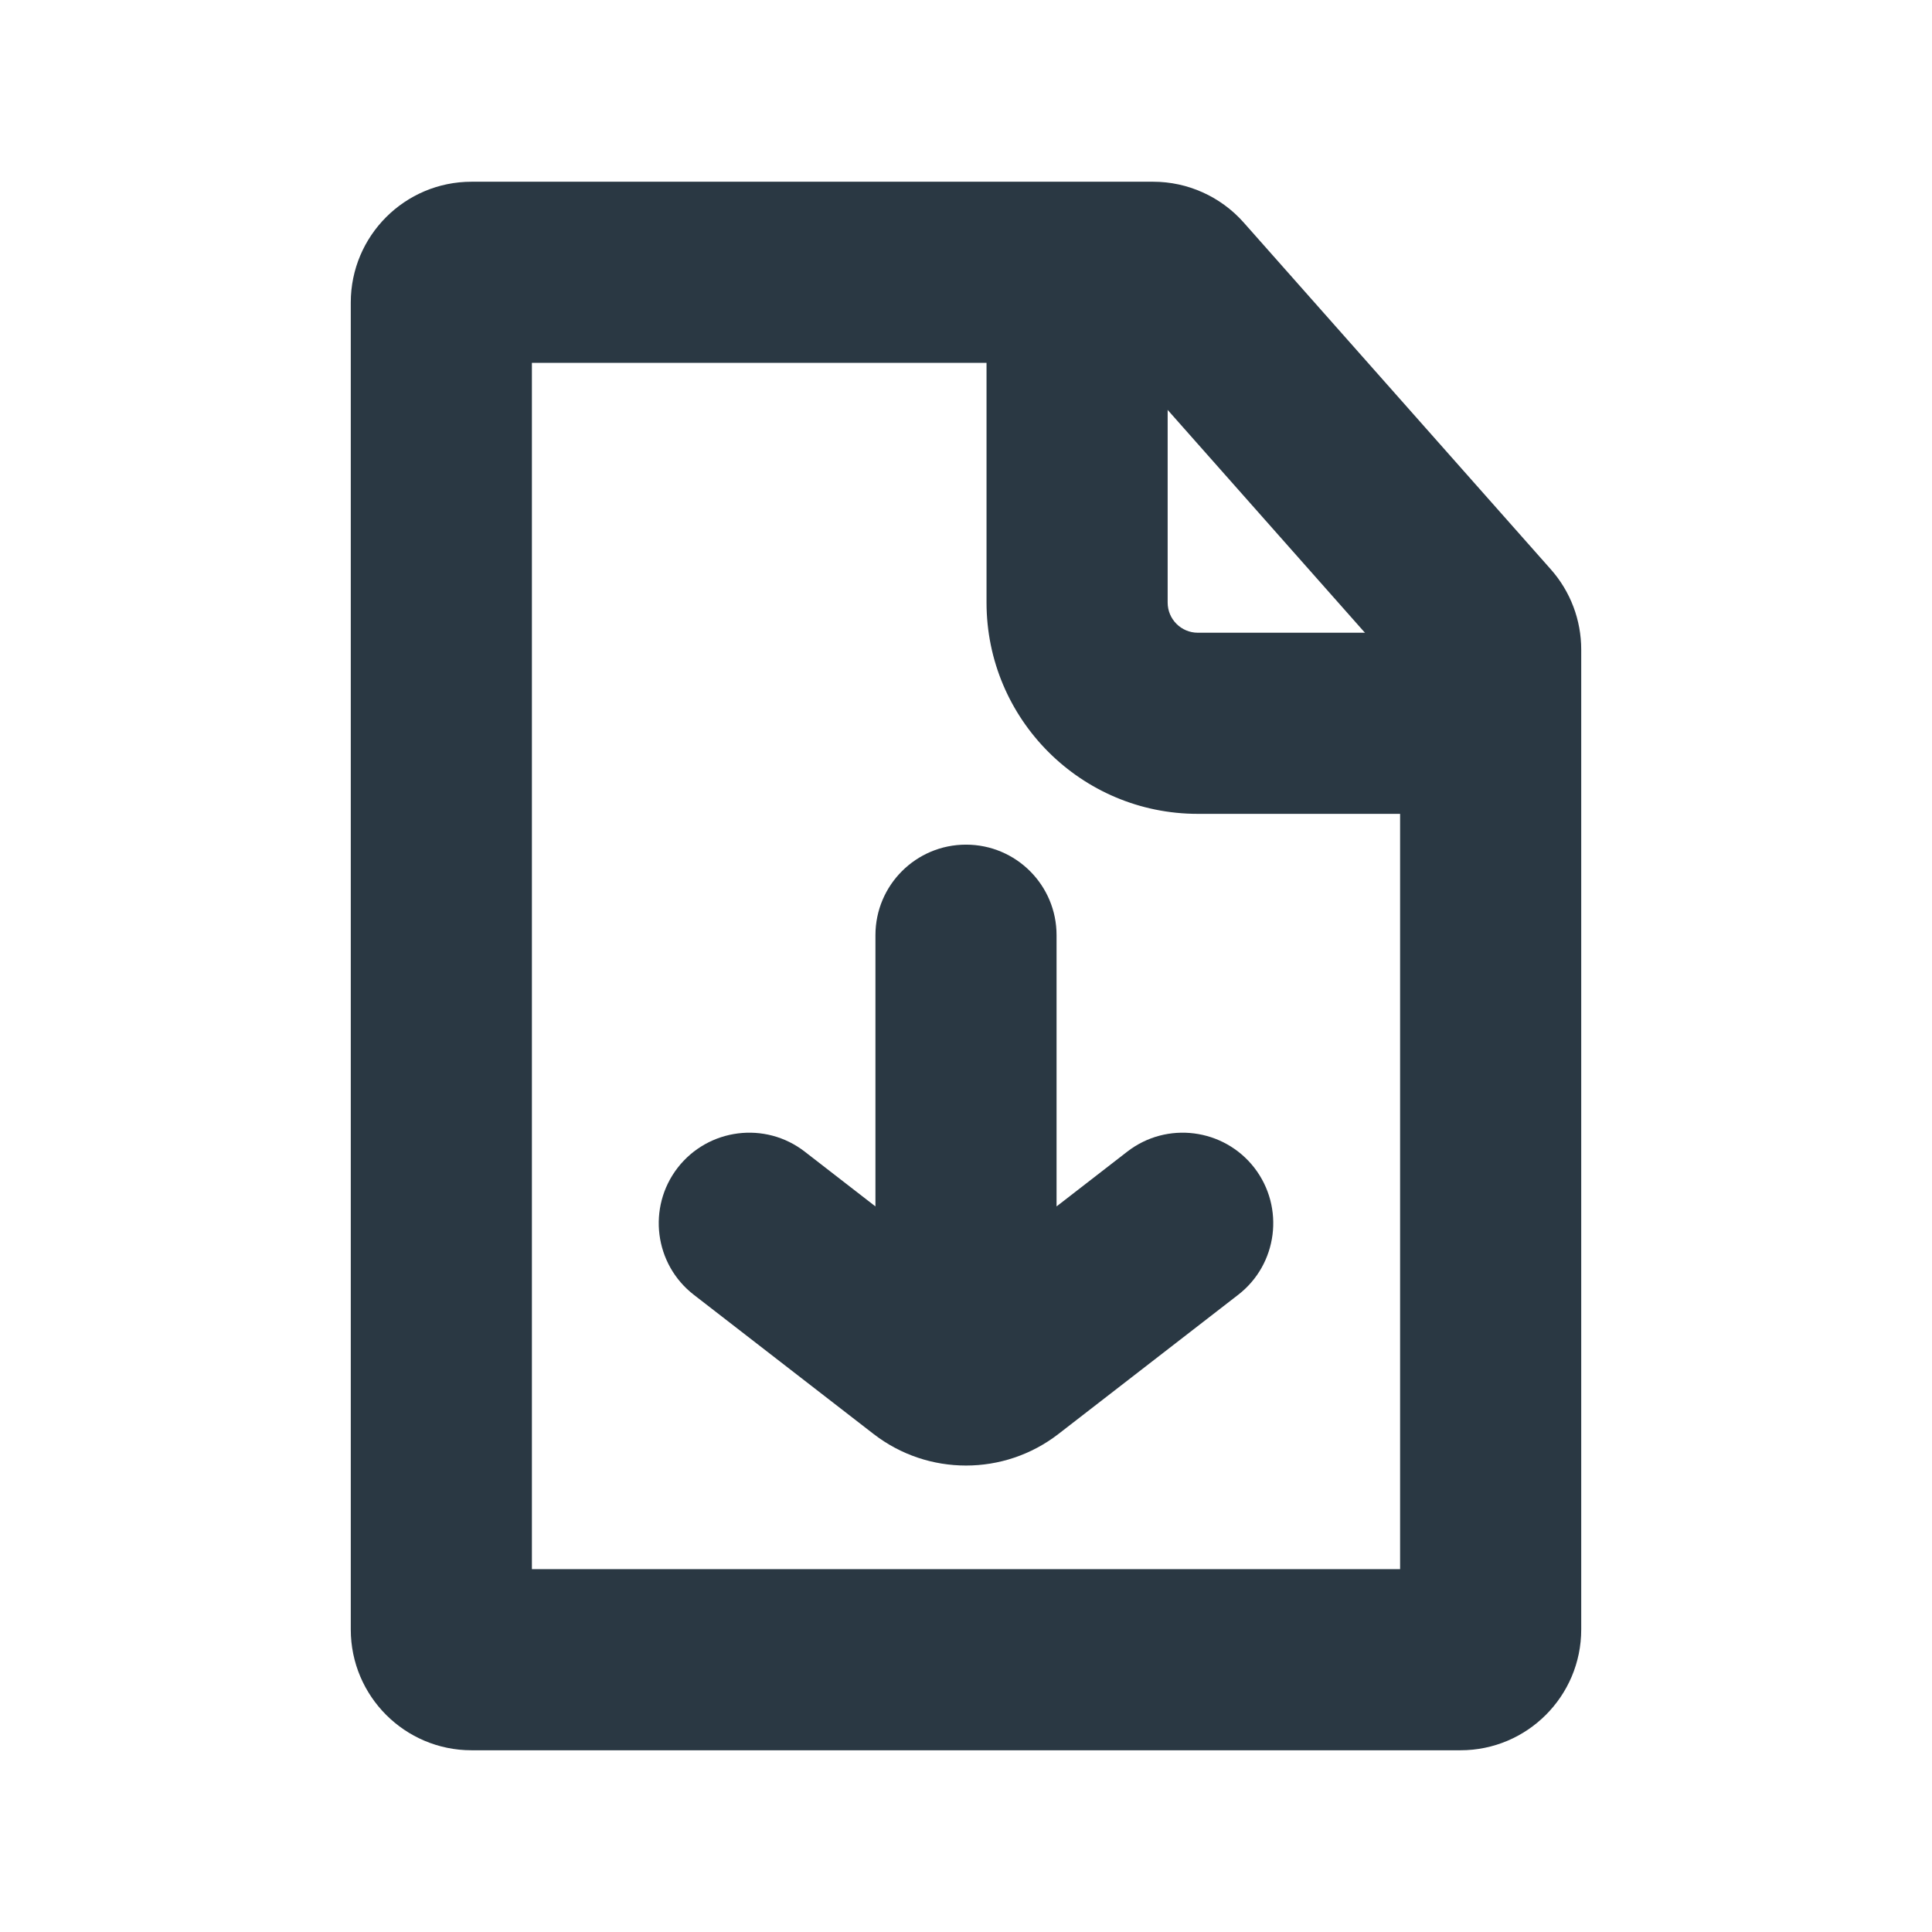 <svg width="16" height="16" viewBox="0 0 16 16" fill="none" xmlns="http://www.w3.org/2000/svg">
<path fill-rule="evenodd" clip-rule="evenodd" d="M10.388 9.671C10.641 9.999 10.581 10.47 10.254 10.723L8.765 11.876C8.315 12.224 7.685 12.224 7.235 11.876L5.746 10.723C5.419 10.47 5.359 9.999 5.612 9.671C5.866 9.344 6.337 9.284 6.664 9.537L7.25 9.991L7.25 7.745C7.25 7.33 7.586 6.995 8 6.995C8.414 6.995 8.75 7.33 8.75 7.745L8.75 9.991L9.336 9.537C9.663 9.284 10.134 9.344 10.388 9.671Z" fill="#2A3843"/>
<path fill-rule="evenodd" clip-rule="evenodd" d="M11.595 12.995V5.569L9.325 3.005H4.405V12.995H11.595ZM10.299 1.842L12.844 4.716C13.006 4.899 13.095 5.135 13.095 5.379V13.495C13.095 14.047 12.647 14.495 12.095 14.495H3.905C3.353 14.495 2.905 14.047 2.905 13.495V2.505C2.905 1.953 3.353 1.505 3.905 1.505H9.55C9.836 1.505 10.109 1.628 10.299 1.842Z" fill="#2A3843"/>
<path fill-rule="evenodd" clip-rule="evenodd" d="M8.92 2.141C9.334 2.141 9.67 2.477 9.67 2.891V4.99C9.67 5.128 9.782 5.24 9.92 5.24H11.887C12.302 5.24 12.637 5.575 12.637 5.99C12.637 6.404 12.302 6.74 11.887 6.74H9.92C8.953 6.74 8.17 5.956 8.17 4.99V2.891C8.17 2.477 8.505 2.141 8.92 2.141Z" fill="#2A3843"/>
</svg>
